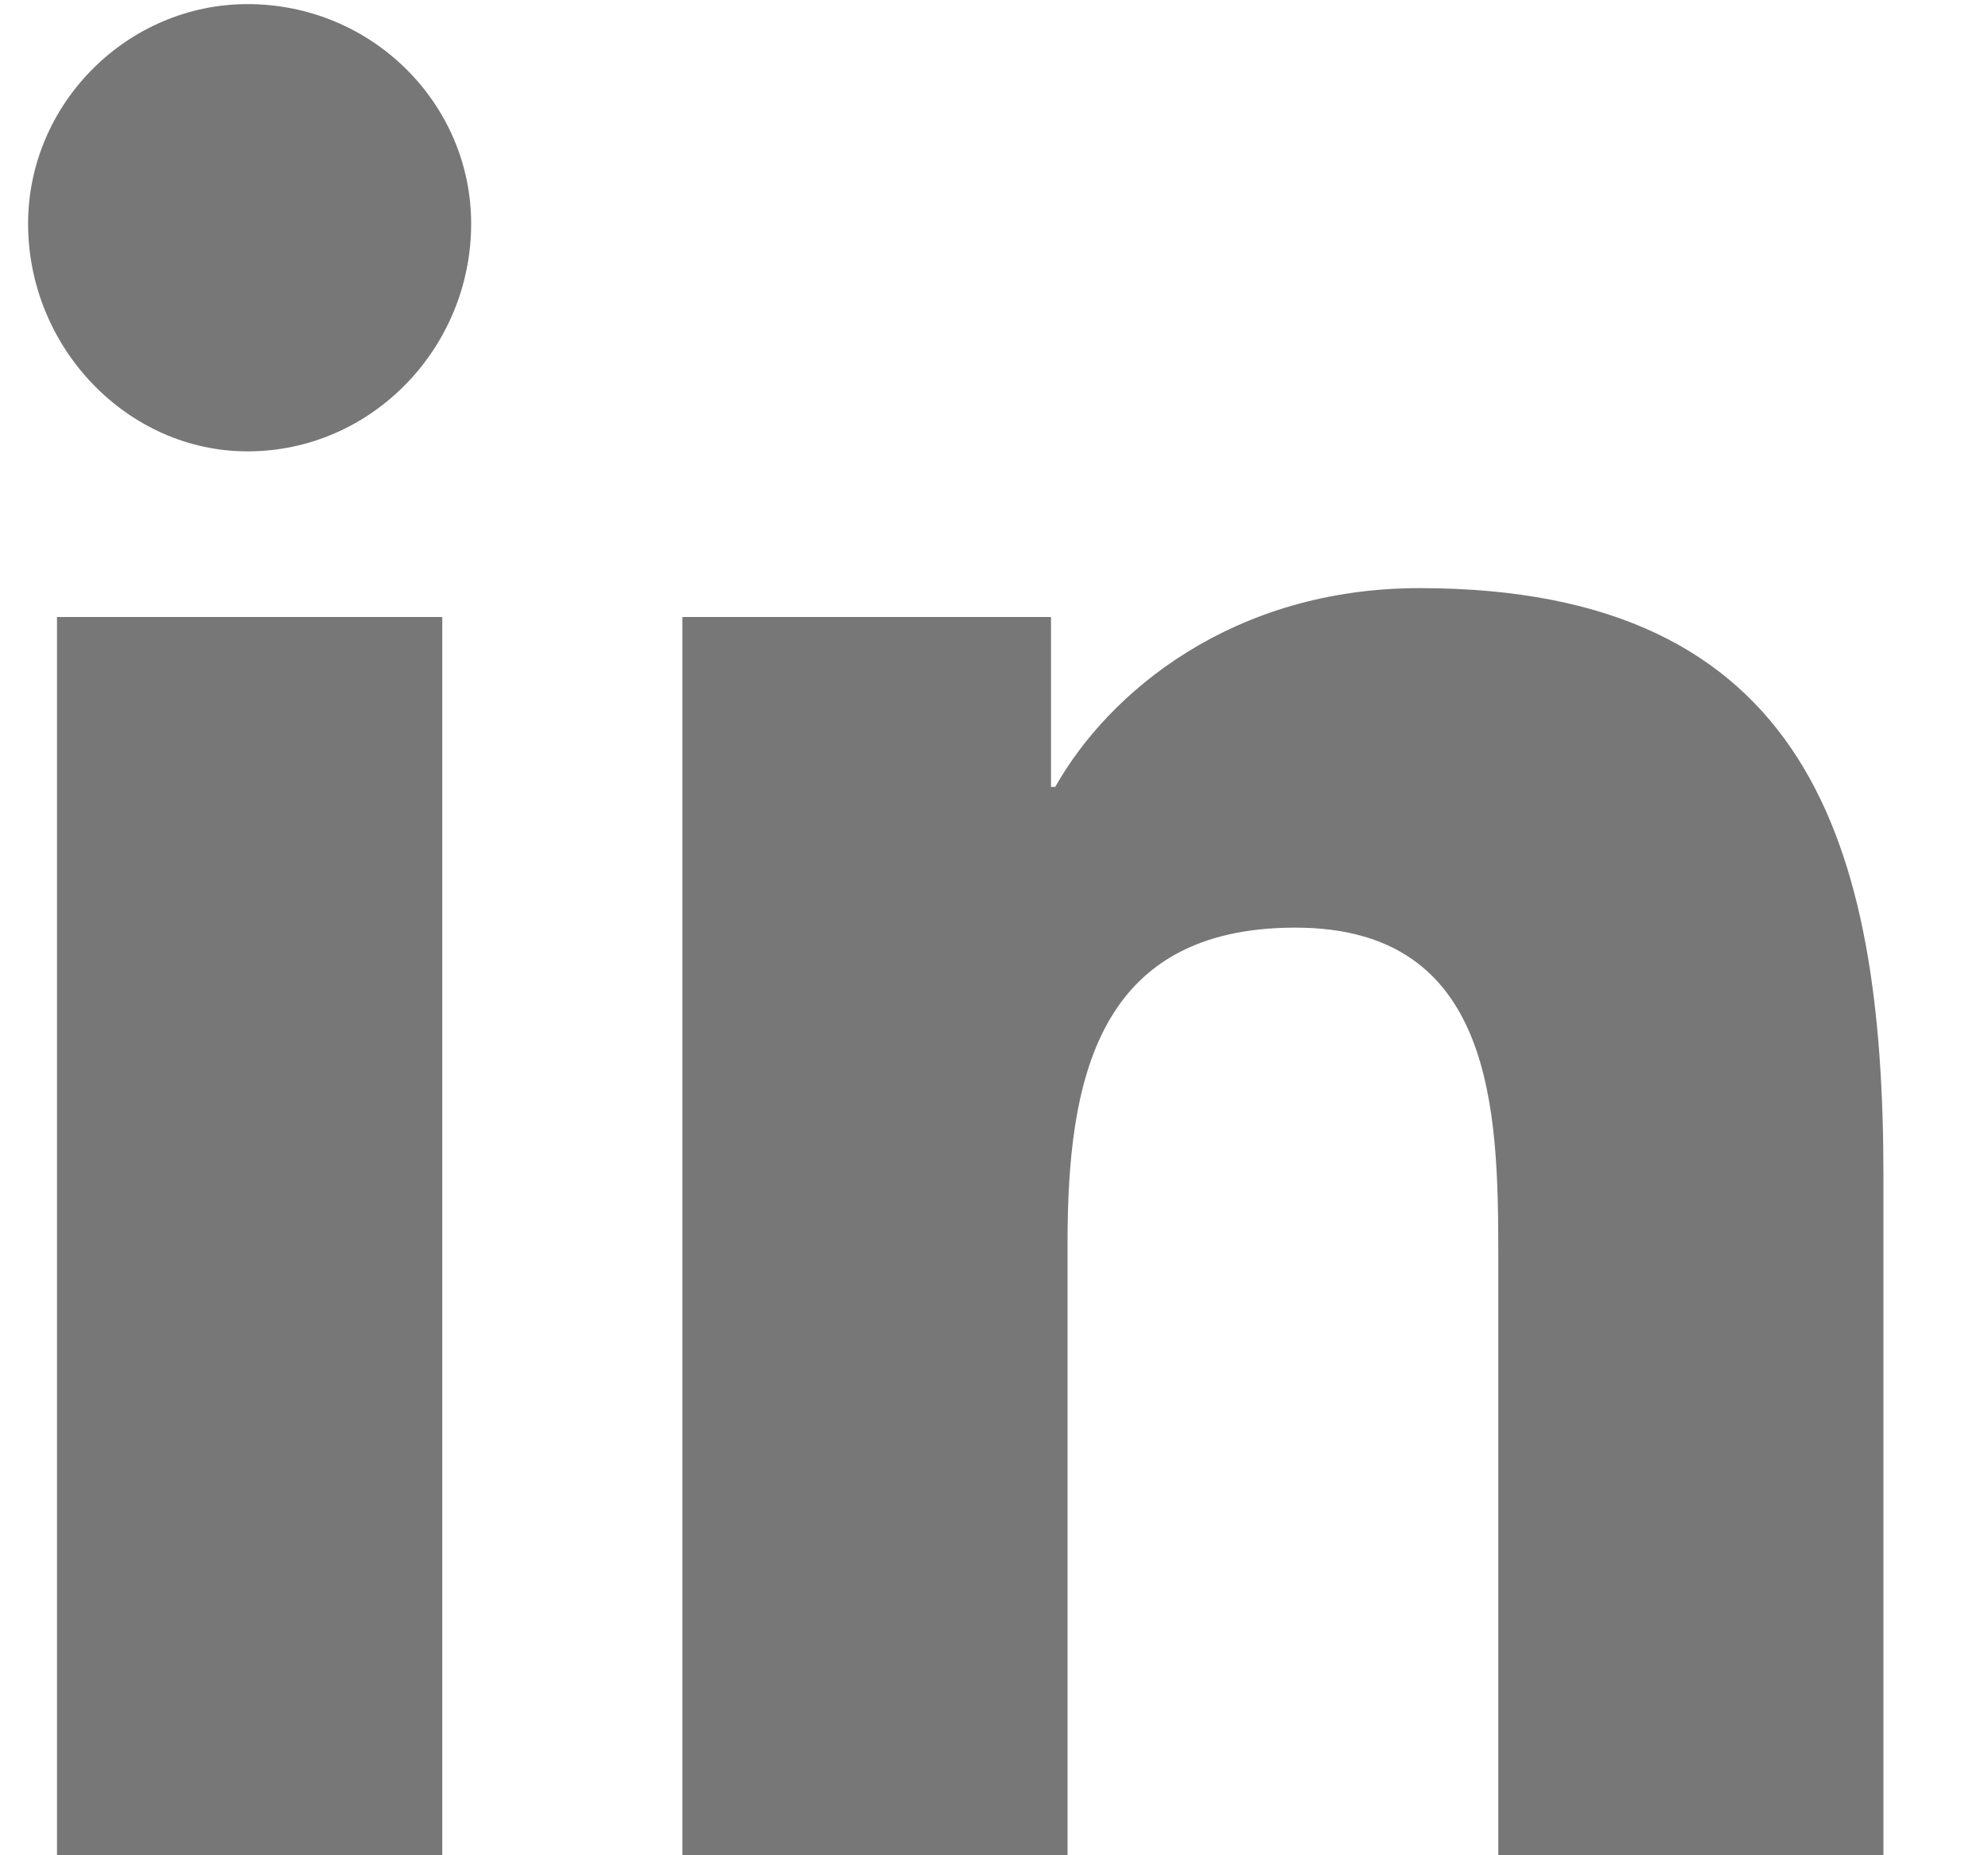 <svg width="15" height="14" viewBox="0 0 15 14" fill="none" xmlns="http://www.w3.org/2000/svg">
<path d="M3.337 14H0.43V4.656H3.337V14ZM1.868 3.406C0.962 3.406 0.212 2.625 0.212 1.688C0.212 0.781 0.962 0.031 1.868 0.031C2.805 0.031 3.555 0.781 3.555 1.688C3.555 2.625 2.805 3.406 1.868 3.406ZM14.18 14H11.305V9.469C11.305 8.375 11.274 7 9.774 7C8.274 7 8.055 8.156 8.055 9.375V14H5.149V4.656H7.93V5.938H7.962C8.368 5.219 9.305 4.438 10.711 4.438C13.649 4.438 14.211 6.375 14.211 8.875V14H14.18Z" fill="#777777"/>
</svg>
